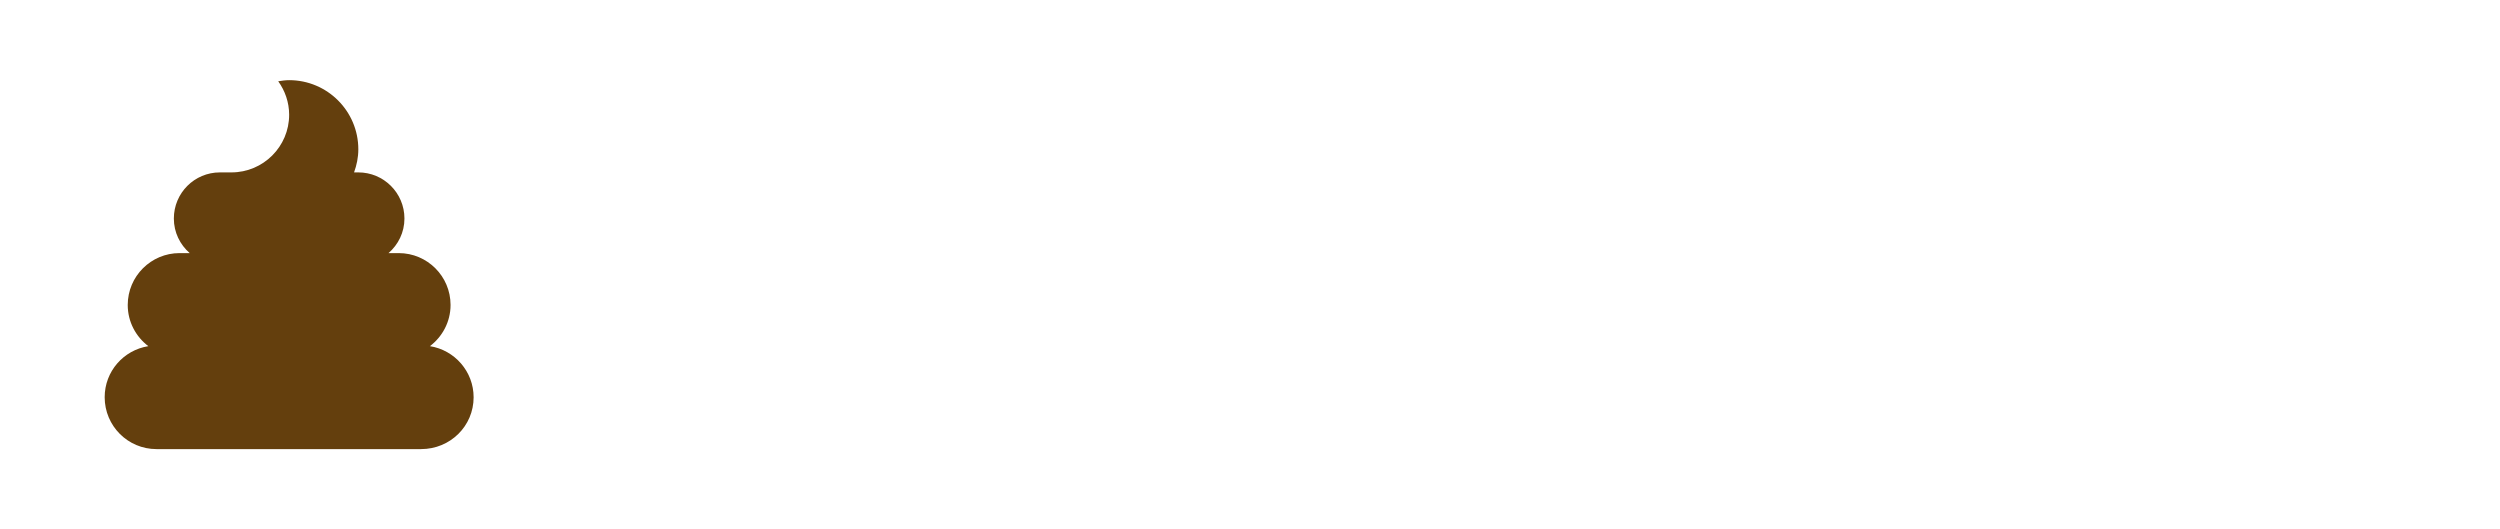 <svg xmlns="http://www.w3.org/2000/svg" xmlns:xlink="http://www.w3.org/1999/xlink" version="1.1" width="170" height="36" viewBox="0 0 170 36" xml:space="preserve">
<desc>Created with Fabric.js 3.5.0</desc>
<defs>
</defs>
<rect x="0" y="0" width="100%" height="100%" fill="#ffffff"/>
<g transform="matrix(1 0 0 1 101.239 20.309)" style="" id="700590">
		
<path xml:space="preserve" font-family="Black Han Sans" font-size="33" font-style="normal" font-weight="normal" style="stroke: none; stroke-width: 1; stroke-dasharray: none; stroke-linecap: butt; stroke-dashoffset: 0; stroke-linejoin: miter; stroke-miterlimit: 4; is-custom-font: none; font-file-url: none; fill: rgb(255,255,255); fill-rule: nonzero; opacity: 1; white-space: pre;" d="M-61.18 9.94L-61.18 9.94L-60.06 3.40Q-56.43 4.29-53.49 4.29L-53.49 4.29Q-52.01 4.29-50.87 4.25Q-49.73 4.20-48.84 4.06L-48.84 4.06L-48.84 2.08L-52.40 1.79Q-54.81 1.56-56.43 0.99Q-58.05 0.43-59.02-0.54Q-59.99-1.51-60.41-2.88Q-60.82-4.25-60.82-6.10L-60.82-6.10Q-60.82-8.64-60.29-10.34Q-59.76-12.04-58.61-13.08Q-57.45-14.12-55.62-14.55Q-53.79-14.98-51.15-14.98L-51.15-14.98Q-45.90-14.98-41.65-13.99L-41.65-13.99L-42.64-7.65Q-46.33-8.25-48.54-8.25L-48.54-8.25Q-50.75-8.25-52.30-8.05L-52.30-8.05L-52.30-6.10L-49.47-5.84Q-46.86-5.57-45.11-4.96Q-43.36-4.35-42.29-3.36Q-41.22-2.37-40.77-1.02Q-40.33 0.33-40.33 2.08L-40.33 2.08Q-40.33 4.59-40.99 6.31Q-41.65 8.02-42.57 8.91L-42.57 8.91Q-43.33 9.64-44.45 10.05Q-45.57 10.47-46.83 10.66Q-48.08 10.86-49.35 10.91Q-50.62 10.96-51.64 10.96L-51.64 10.96Q-54.22 10.96-56.59 10.70Q-58.97 10.43-61.18 9.94ZM-29.44-1.84L-29.44-1.84L-29.44 10.37L-37.36 10.37L-37.36-15.37L-29.44-15.97L-29.44-8.71Q-26.89-10.03-23.83-10.03L-23.83-10.03Q-20.72-10.03-19.14-8.82Q-17.56-7.62-17.56-5.47L-17.56-5.47L-17.56 10.37L-25.48 10.37L-25.48-3.49L-26.70-3.49Q-28.15-3.49-28.79-3.20Q-29.44-2.90-29.44-1.84ZM-5.87-9.43L-5.87 10.37L-13.79 10.37L-13.79-8.44L-5.87-9.43ZM-14.22-13.16L-14.22-13.16Q-14.22-14.05-14.02-14.66Q-13.83-15.27-13.33-15.65Q-12.84-16.03-11.98-16.20Q-11.12-16.36-9.80-16.36L-9.80-16.36Q-8.48-16.36-7.64-16.20Q-6.80-16.03-6.30-15.65Q-5.81-15.27-5.61-14.66Q-5.41-14.05-5.41-13.16L-5.41-13.16Q-5.41-12.27-5.61-11.68Q-5.81-11.08-6.30-10.70Q-6.80-10.32-7.64-10.18Q-8.48-10.03-9.80-10.03L-9.80-10.03Q-10.76-10.03-11.57-10.09Q-12.37-10.16-12.97-10.47Q-13.56-10.79-13.89-11.41Q-14.22-12.04-14.22-13.16ZM-1.12 6.64L-1.12-4.32L-3.10-4.32L-3.10-9.43L-1.12-9.43L-1.12-12.60L6.80-14.58L6.80-9.43L9.54-9.43L9.54-4.32L6.80-4.32L6.80 4.69Q7.29 4.79 7.89 4.87Q8.48 4.95 9.14 4.99L9.14 4.99L8.78 10.80Q3.37 10.80 1.72 10.20L1.72 10.20Q0.33 9.71-0.40 8.93Q-1.12 8.16-1.12 6.64L-1.12 6.64ZM13.30 6.64L13.30-4.32L11.32-4.32L11.32-9.43L13.30-9.43L13.30-12.60L21.22-14.58L21.22-9.43L23.96-9.43L23.96-4.32L21.22-4.32L21.22 4.69Q21.71 4.79 22.31 4.87Q22.90 4.95 23.56 4.99L23.56 4.99L23.20 10.80Q17.79 10.80 16.14 10.20L16.14 10.20Q14.75 9.71 14.03 8.93Q13.30 8.16 13.30 6.64L13.30 6.64ZM34.65 3.63L34.65 3.63L34.65 5.02Q35.24 5.09 35.84 5.12Q36.43 5.15 37.03 5.15L37.03 5.15Q40.72 5.15 44.48 3.96L44.48 3.96L45.41 9.77Q40.95 10.96 36.63 10.96L36.63 10.96Q31.09 10.96 28.61 8.37Q26.14 5.78 26.14 0.47L26.14 0.47Q26.14-4.85 28.63-7.44Q31.12-10.03 36.63-10.03L36.63-10.03Q39.40-10.03 41.25-9.68Q43.10-9.33 44.24-8.53Q45.38-7.72 45.85-6.35Q46.33-4.98 46.33-2.90L46.33-2.90Q46.33-1.18 45.75 0.05Q45.18 1.29 43.82 2.08Q42.47 2.88 40.23 3.26Q37.98 3.63 34.65 3.63ZM34.65-2.57L34.65-2.57L34.65-0.95L36.27-0.95Q37.72-0.95 38.36-1.25Q39.01-1.55 39.01-2.64L39.01-2.64L39.01-4.25L37.39-4.25Q35.94-4.25 35.29-3.96Q34.65-3.66 34.65-2.57ZM57.22 10.37L49.30 10.37L49.30-9.43L53.26-9.43L55.44-7.22Q57.82-9.40 61.31-10.03L61.31-10.03L61.78-2.54Q61.31-2.54 60.65-2.40Q59.99-2.27 59.32-2.07Q58.64-1.88 58.08-1.60Q57.52-1.32 57.22-0.95L57.22-0.95L57.22 10.37Z"/></g>
<g transform="matrix(0.049 0 0 0.049 19.662 17.995)" id="59531">
<path style="stroke: none; stroke-width: 1; stroke-dasharray: none; stroke-linecap: butt; stroke-dashoffset: 0; stroke-linejoin: miter; stroke-miterlimit: 4; is-custom-font: none; font-file-url: none; fill: rgb(100,63,13); fill-rule: nonzero; opacity: 1;" vector-effect="non-scaling-stroke" transform=" translate(-256, -256)" d="M 512 440.1 C 512 479.9 479.7 512 439.1 512 H 71.92 C 32.17 512 0 479.8 0 440 c 0 -35.88 26.19 -65.35 60.56 -70.85 C 43.31 356 32 335.4 32 312 C 32 272.2 64.25 240 104 240 h 13.99 C 104.5 228.2 96 211.2 96 192 c 0 -35.38 28.56 -64 63.94 -64 h 16 C 220.1 128 256 92.12 256 48 c 0 -17.38 -5.784 -33.35 -15.16 -46.47 C 245.8 0.775 250.9 0 256 0 c 53 0 96 43 96 96 c 0 11.25 -2.288 22 -5.913 32 h 5.879 C 387.3 128 416 156.6 416 192 c 0 19.25 -8.59 36.25 -22.09 48 H 408 C 447.8 240 480 272.2 480 312 c 0 23.38 -11.38 44.01 -28.63 57.14 C 485.7 374.6 512 404.3 512 440.1 z" stroke-linecap="round"/>
</g>
</svg>